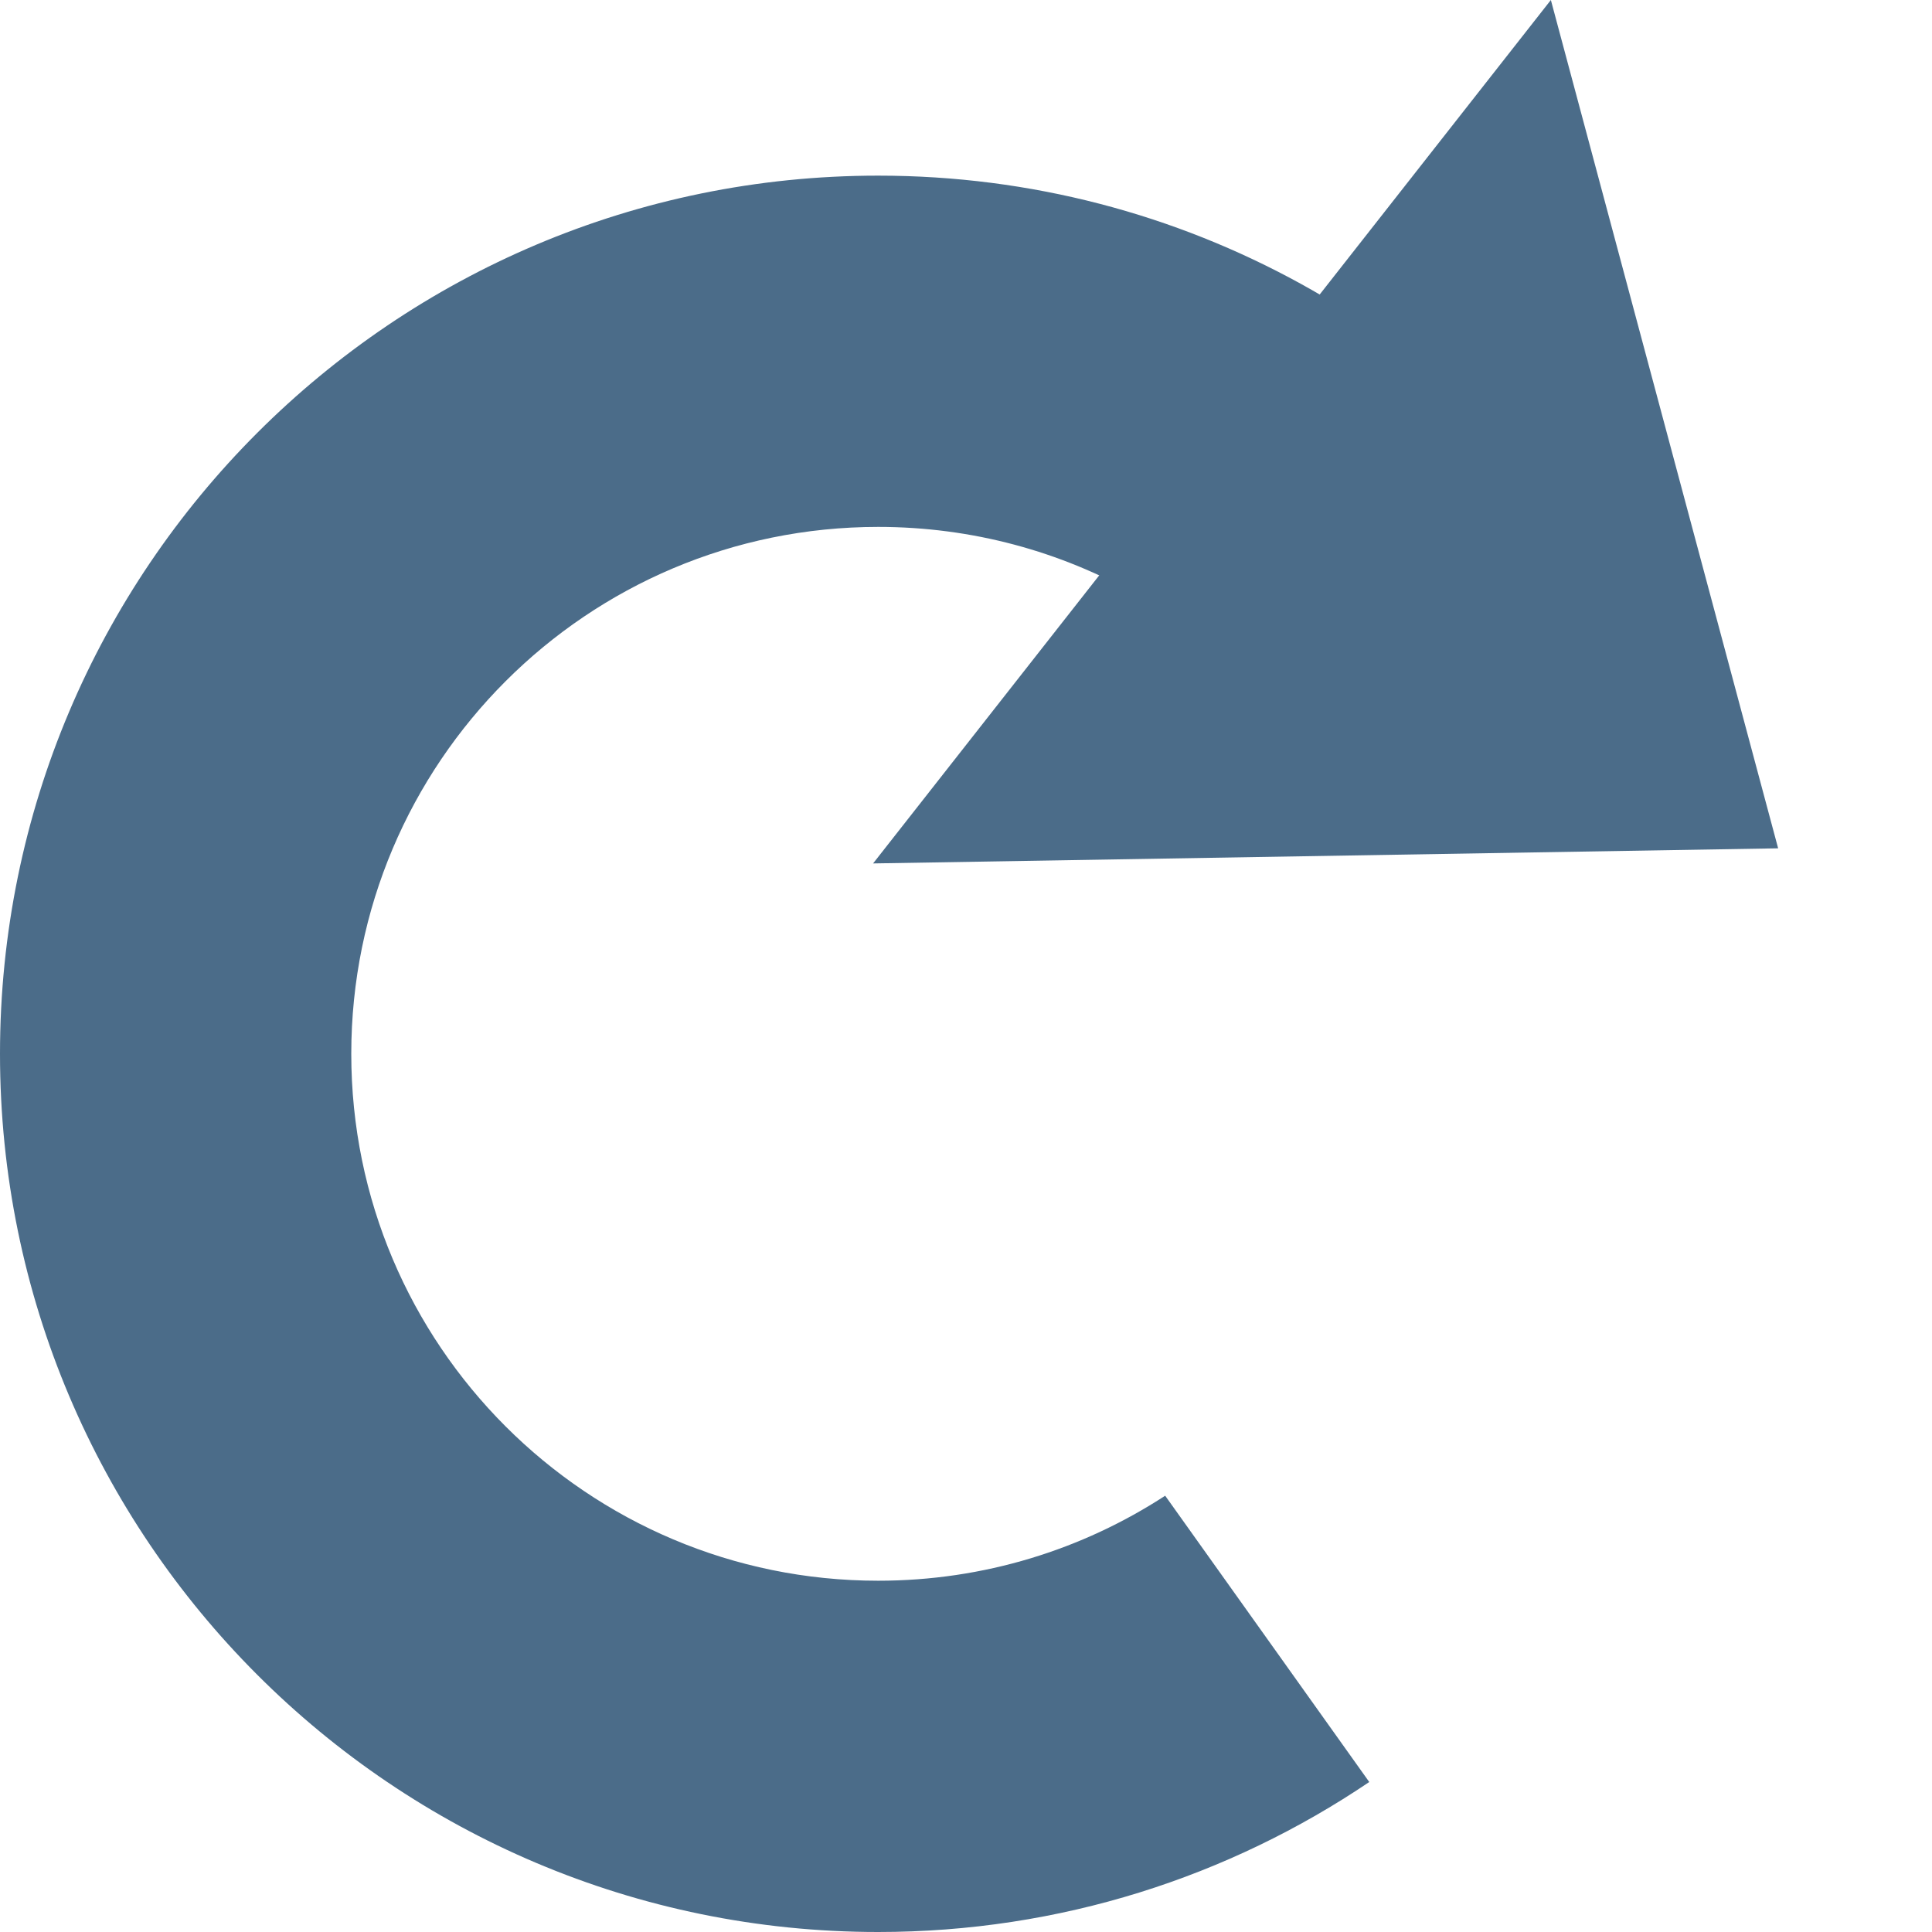 <svg width="11" height="11" viewBox="0 0 11 11" fill="none" xmlns="http://www.w3.org/2000/svg">
<path fill-rule="evenodd" clip-rule="evenodd" d="M7.796 10.146C6.998 10.685 6.036 11 5 11C2.239 11 0 8.761 0 6C0 3.239 2.239 1 5 1C6.745 1 8.28 1.893 9.175 3.248L7.544 4.41C7.014 3.563 6.073 3 5 3C3.343 3 2 4.343 2 6C2 7.657 3.343 9 5 9C5.603 9 6.164 8.822 6.634 8.516L7.796 10.146Z" fill="#4B6C89"/>
<path d="M10.124 4.83L8.83 2.68221e-06L4.971 4.916L10.124 4.83Z" fill="#4B6C89"/>
</svg>
